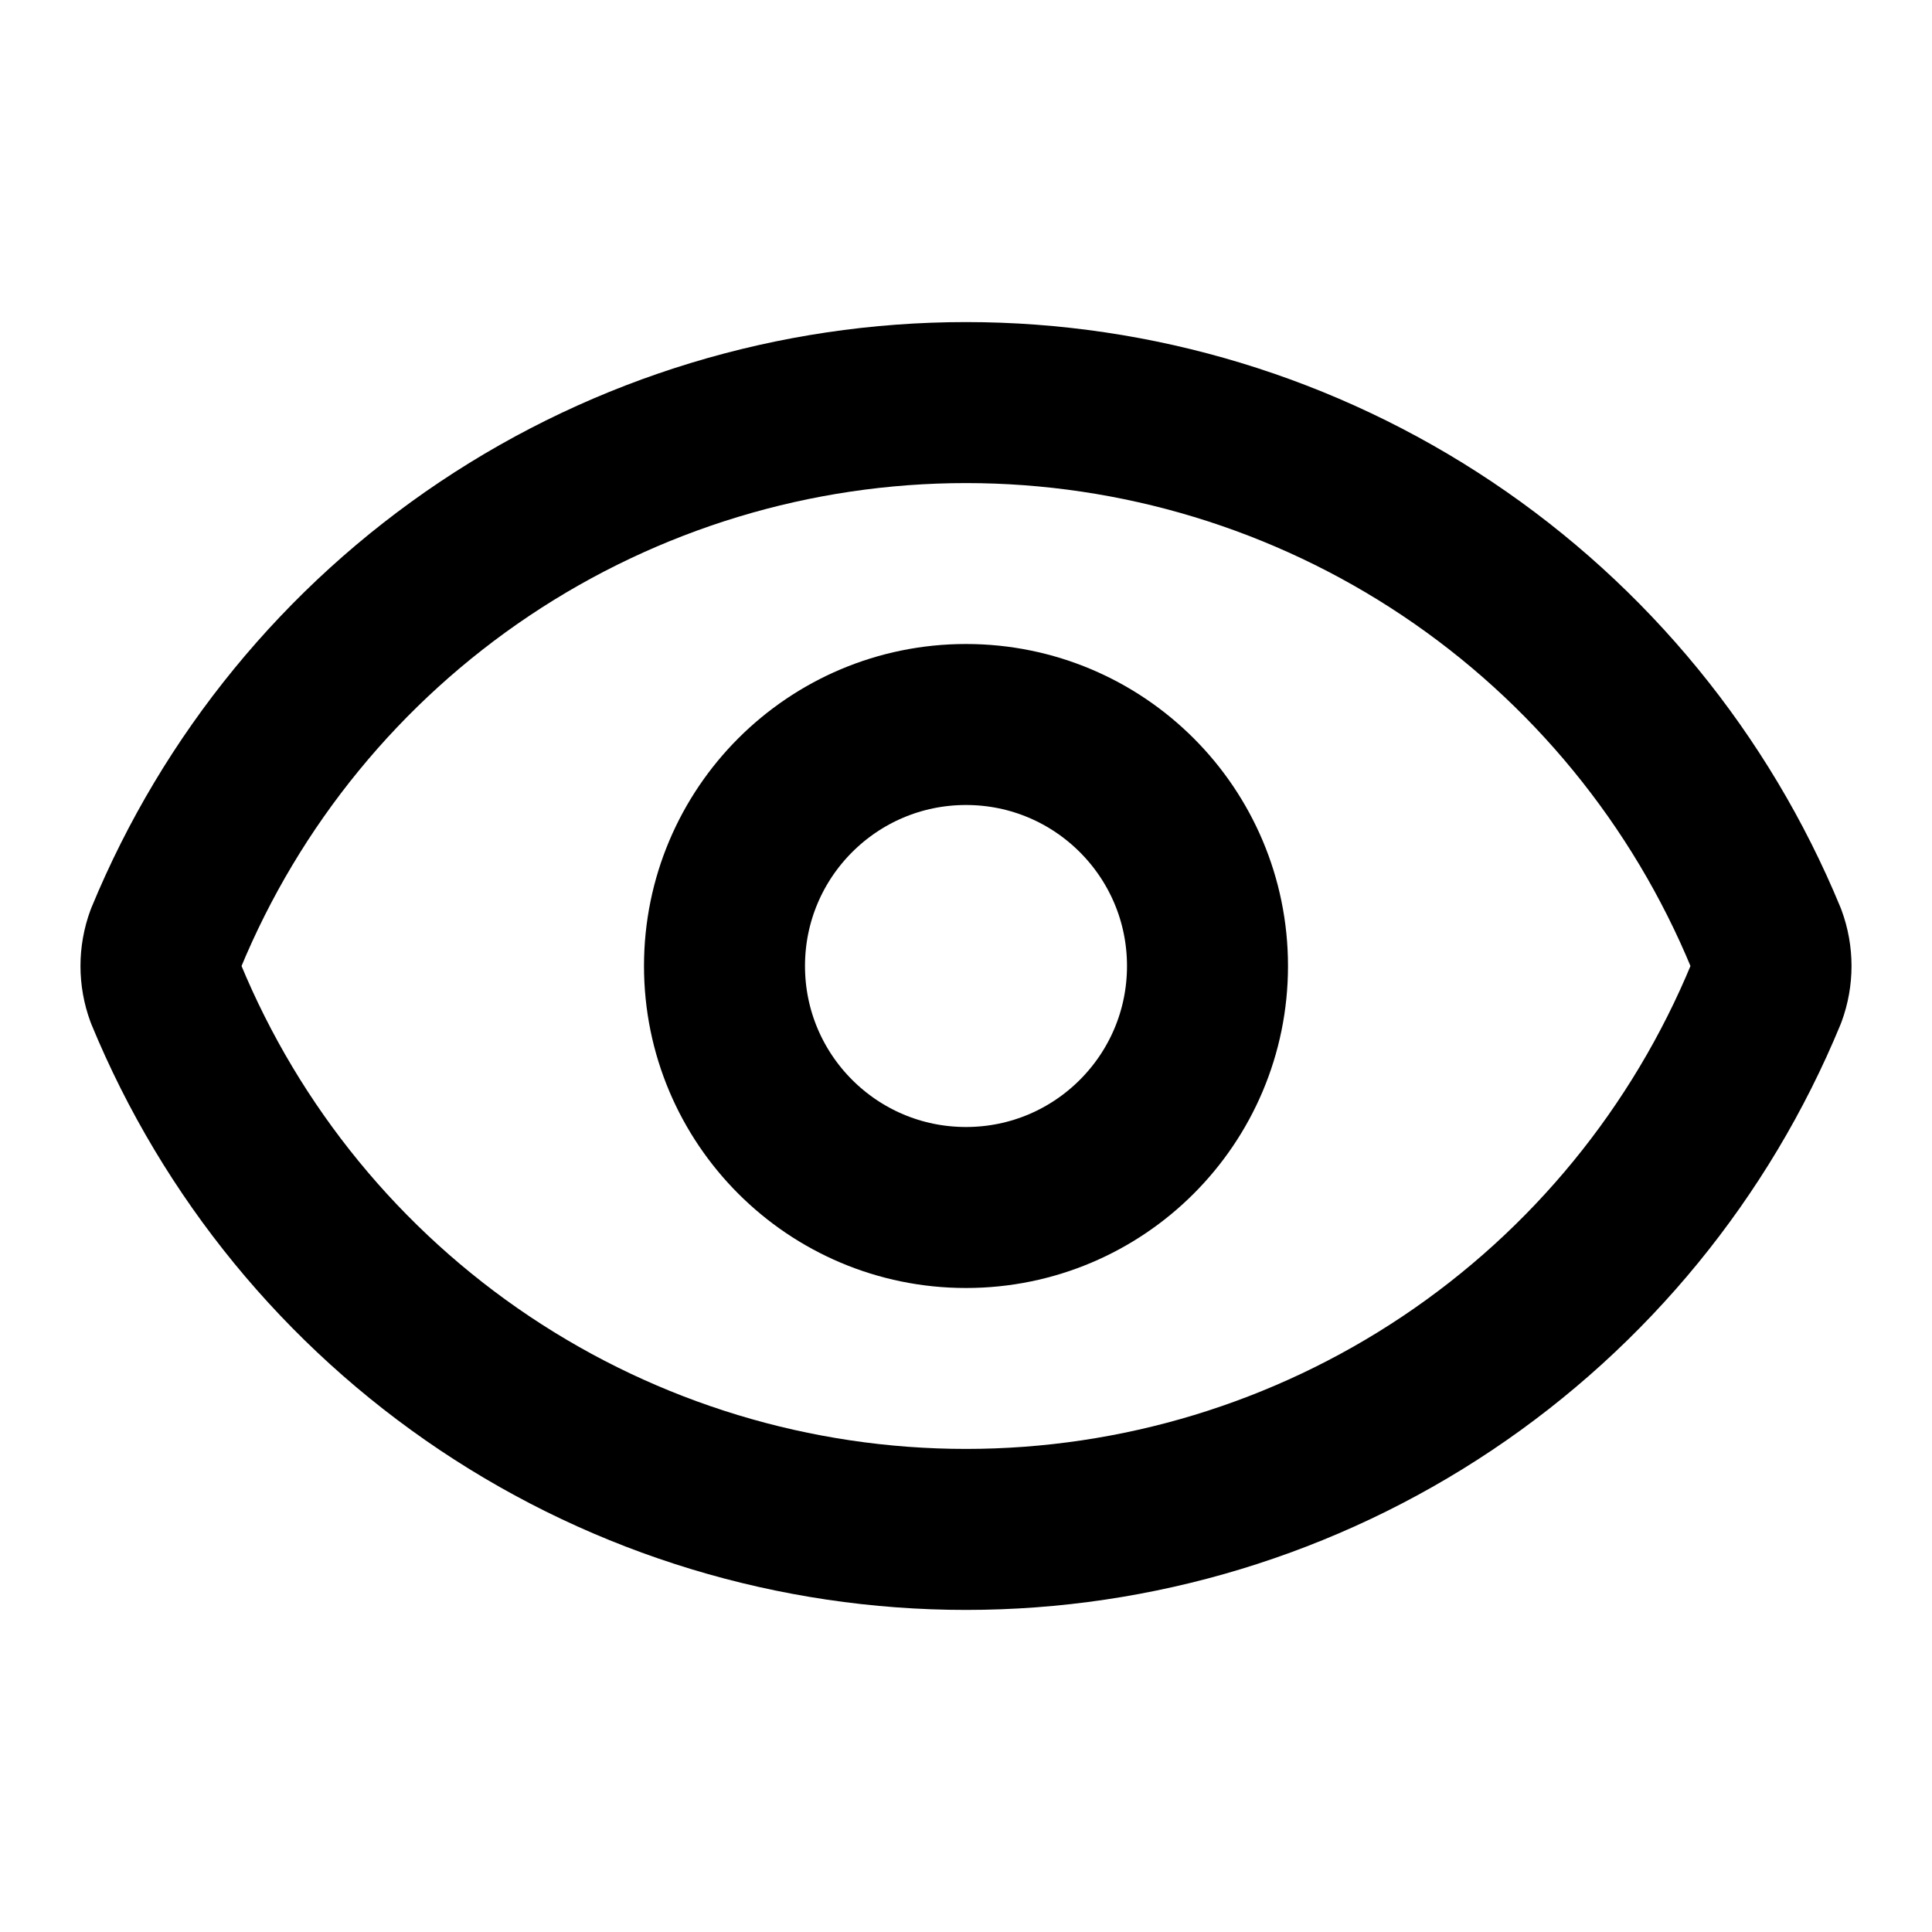 <svg width="24" height="24" viewBox="0 0 24 24" fill="none" xmlns="http://www.w3.org/2000/svg">
<path d="M2.062 12.348C1.979 12.123 1.979 11.877 2.062 11.652C2.874 9.684 4.252 8.001 6.021 6.817C7.79 5.633 9.871 5.001 12 5.001C14.129 5.001 16.21 5.633 17.979 6.817C19.748 8.001 21.126 9.684 21.938 11.652C22.021 11.877 22.021 12.123 21.938 12.348C21.126 14.316 19.748 15.999 17.979 17.183C16.21 18.367 14.129 18.999 12 18.999C9.871 18.999 7.79 18.367 6.021 17.183C4.252 15.999 2.874 14.316 2.062 12.348Z" stroke="black" stroke-width="2" stroke-linecap="round" stroke-linejoin="round"/>
<path d="M12 15C13.657 15 15 13.657 15 12C15 10.343 13.657 9 12 9C10.343 9 9 10.343 9 12C9 13.657 10.343 15 12 15Z" stroke="black" stroke-width="2" stroke-linecap="round" stroke-linejoin="round"/>
</svg>
